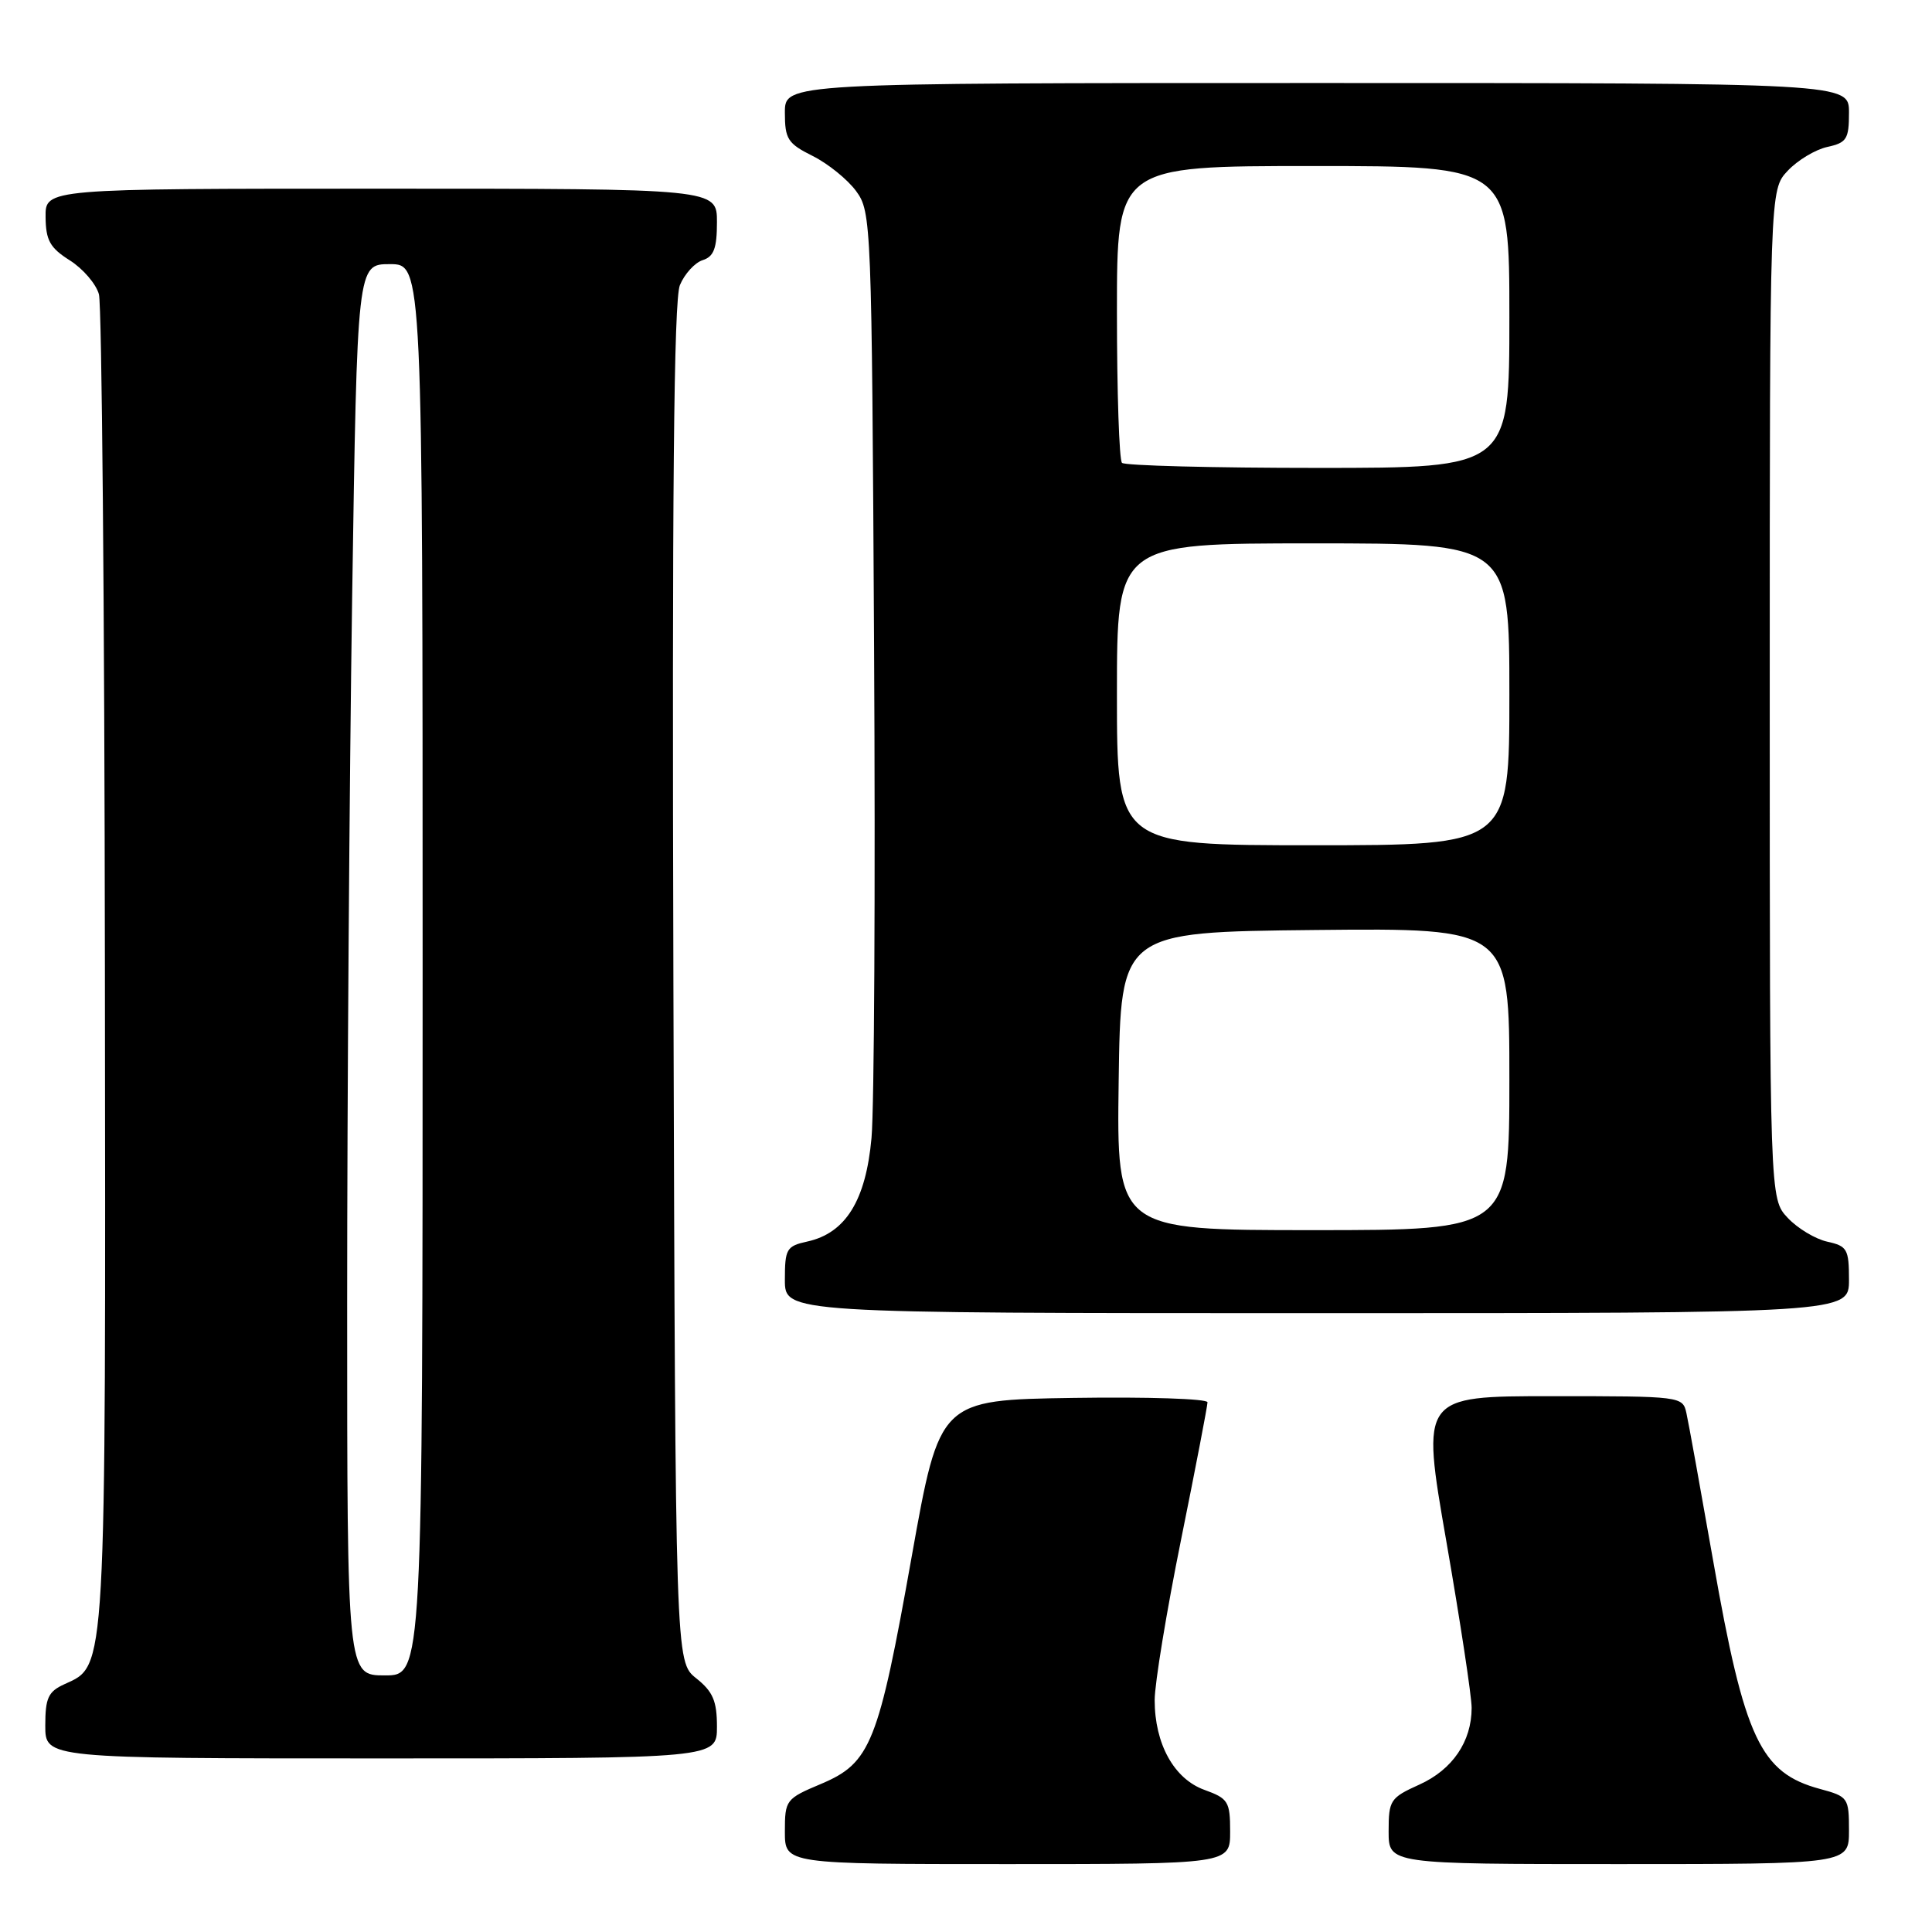 <?xml version="1.0" encoding="UTF-8" standalone="no"?>
<!DOCTYPE svg PUBLIC "-//W3C//DTD SVG 1.1//EN" "http://www.w3.org/Graphics/SVG/1.1/DTD/svg11.dtd" >
<svg xmlns="http://www.w3.org/2000/svg" xmlns:xlink="http://www.w3.org/1999/xlink" version="1.1" viewBox="0 0 256 256">
 <g >
 <path fill="currentColor"
d=" M 163.00 242.70 C 163.00 238.72 162.75 238.31 159.60 237.17 C 155.57 235.72 153.00 231.08 153.00 225.27 C 153.00 223.11 154.57 213.54 156.50 204.00 C 158.43 194.46 160.00 186.28 160.00 185.81 C 160.00 185.34 152.01 185.08 142.25 185.23 C 124.51 185.50 124.51 185.50 120.81 206.23 C 116.39 231.05 115.37 233.59 108.81 236.37 C 104.12 238.34 104.00 238.51 104.00 242.70 C 104.00 247.00 104.00 247.00 133.50 247.00 C 163.00 247.00 163.00 247.00 163.00 242.70 Z  M 245.00 242.54 C 245.00 238.22 244.88 238.05 241.18 237.05 C 233.26 234.92 231.15 230.42 227.01 206.85 C 225.33 197.31 223.74 188.49 223.46 187.25 C 222.97 185.02 222.79 185.00 205.63 185.00 C 188.30 185.00 188.30 185.00 191.65 204.25 C 193.49 214.84 195.00 224.76 195.00 226.30 C 195.00 230.76 192.46 234.49 188.07 236.47 C 184.22 238.21 184.00 238.53 184.00 242.65 C 184.00 247.00 184.00 247.00 214.50 247.00 C 245.00 247.00 245.00 247.00 245.00 242.54 Z  M 95.00 228.79 C 95.00 225.39 94.47 224.15 92.25 222.38 C 89.50 220.19 89.50 220.19 89.23 130.34 C 89.04 65.55 89.28 39.74 90.09 37.78 C 90.71 36.29 92.07 34.80 93.11 34.47 C 94.59 34.00 95.00 32.90 95.00 29.43 C 95.00 25.00 95.00 25.00 50.50 25.00 C 6.00 25.00 6.00 25.00 6.04 28.75 C 6.07 31.85 6.62 32.84 9.25 34.50 C 10.99 35.60 12.73 37.62 13.11 39.00 C 13.49 40.38 13.85 80.55 13.90 128.28 C 14.01 222.57 14.12 220.62 8.55 223.16 C 6.39 224.14 6.00 224.98 6.00 228.66 C 6.00 233.00 6.00 233.00 50.50 233.00 C 95.00 233.00 95.00 233.00 95.00 228.79 Z  M 245.00 169.58 C 245.00 165.52 244.76 165.11 242.13 164.53 C 240.54 164.18 238.18 162.76 236.88 161.37 C 234.50 158.84 234.50 158.84 234.50 92.00 C 234.50 25.16 234.50 25.16 236.88 22.63 C 238.18 21.24 240.54 19.82 242.13 19.47 C 244.70 18.91 245.00 18.43 245.00 14.92 C 245.00 11.00 245.00 11.00 174.50 11.00 C 104.00 11.00 104.00 11.00 104.00 14.92 C 104.00 18.43 104.38 19.02 107.69 20.67 C 109.71 21.68 112.30 23.77 113.44 25.32 C 115.46 28.08 115.51 29.38 115.82 85.82 C 116.00 117.55 115.84 146.77 115.48 150.78 C 114.73 159.07 112.06 163.39 106.97 164.51 C 104.22 165.11 104.00 165.49 104.00 169.58 C 104.00 174.00 104.00 174.00 174.50 174.00 C 245.00 174.00 245.00 174.00 245.00 169.58 Z  M 46.00 172.75 C 46.00 145.66 46.30 103.59 46.66 79.25 C 47.33 35.00 47.33 35.00 51.66 35.00 C 56.00 35.00 56.00 35.00 56.00 128.50 C 56.00 222.00 56.00 222.00 51.00 222.00 C 46.00 222.00 46.00 222.00 46.00 172.75 Z  M 148.23 143.25 C 148.50 123.50 148.50 123.50 174.25 123.23 C 200.00 122.97 200.00 122.97 200.00 142.98 C 200.00 163.00 200.00 163.00 173.98 163.00 C 147.96 163.00 147.96 163.00 148.23 143.25 Z  M 148.00 92.00 C 148.00 72.00 148.00 72.00 174.00 72.00 C 200.00 72.00 200.00 72.00 200.00 92.00 C 200.00 112.00 200.00 112.00 174.00 112.00 C 148.00 112.00 148.00 112.00 148.00 92.00 Z  M 148.67 61.33 C 148.30 60.97 148.00 51.97 148.00 41.33 C 148.00 22.00 148.00 22.00 174.00 22.00 C 200.00 22.00 200.00 22.00 200.00 42.00 C 200.00 62.00 200.00 62.00 174.67 62.00 C 160.73 62.00 149.03 61.70 148.67 61.33 Z "/>
</g>
</svg>